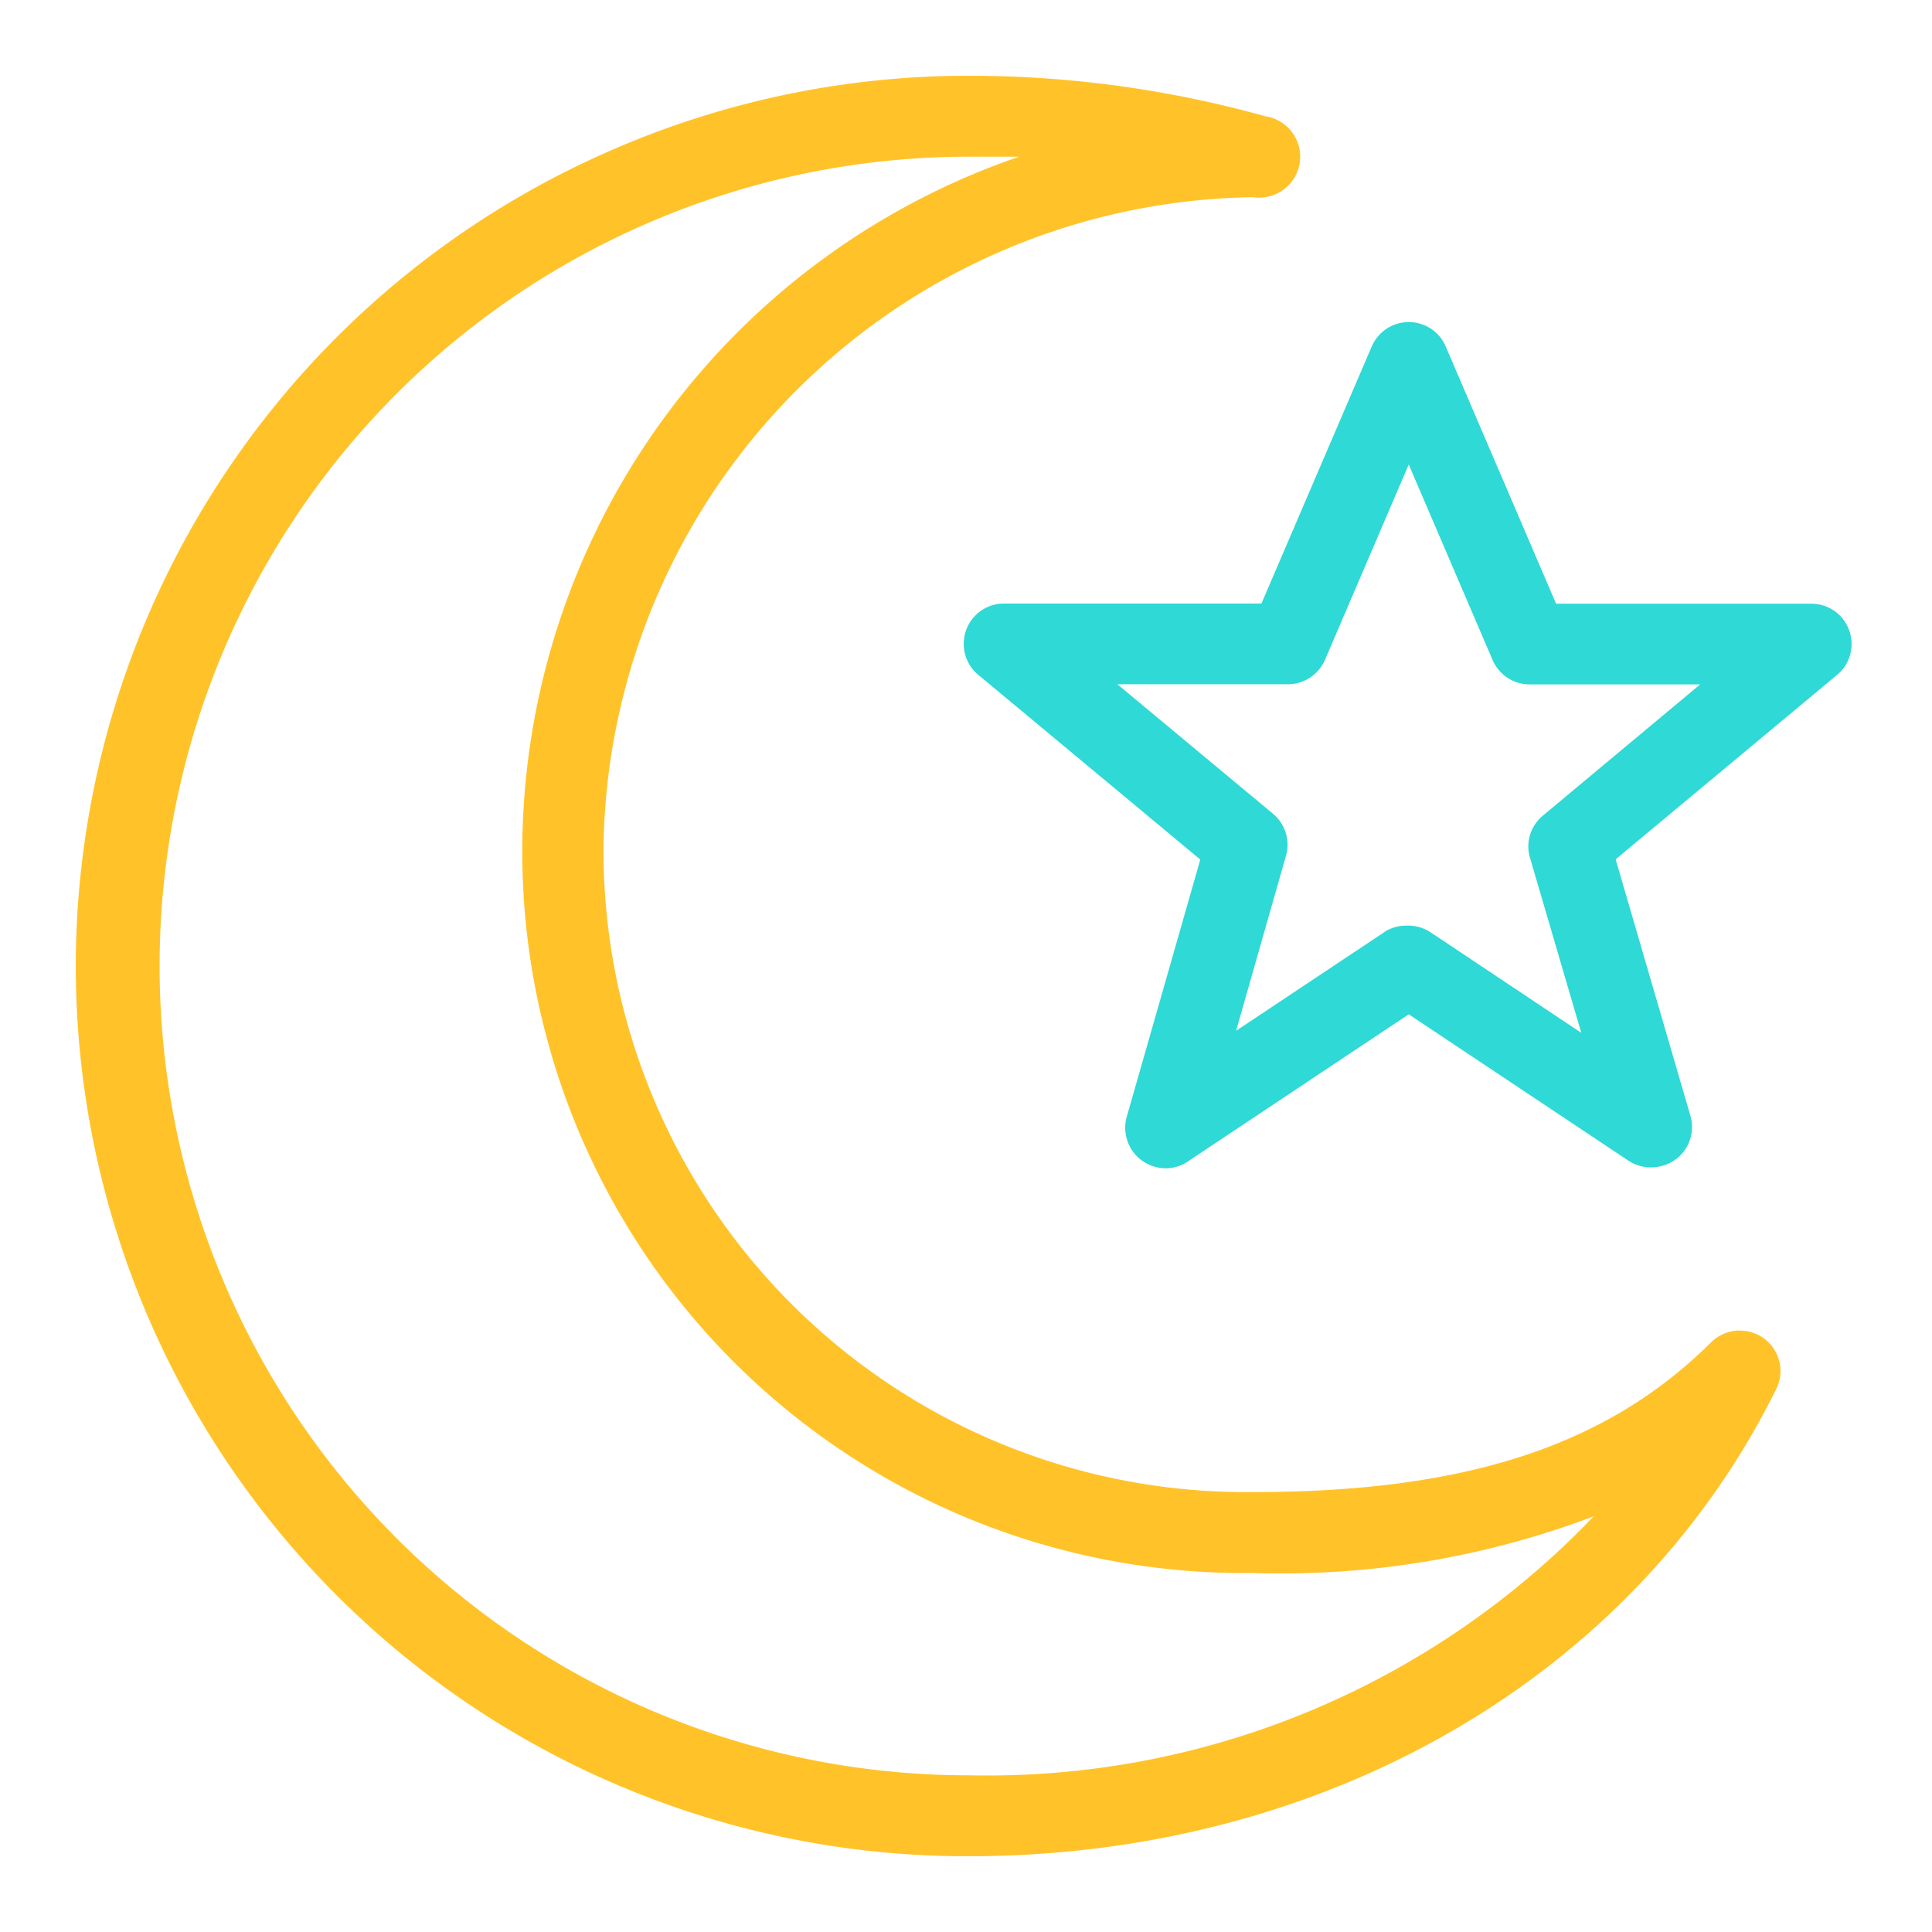 <svg id="Colored_Line_Moon_Stars" data-name="Colored Line / Moon &amp; Stars" xmlns="http://www.w3.org/2000/svg" xmlns:xlink="http://www.w3.org/1999/xlink" width="51" height="51" viewBox="0 0 51 51">
  <defs>
    <clipPath id="clip-path">
      <rect id="Colored_Line_Moon_Stars_Background_Mask_" data-name="Colored Line / Moon &amp; Stars (Background/Mask)" width="51" height="51" fill="none"/>
    </clipPath>
  </defs>
  <g id="Colored_Line_Moon_Stars-2" data-name="Colored Line / Moon &amp; Stars">
    <rect id="Colored_Line_Moon_Stars_Background_Mask_2" data-name="Colored Line / Moon &amp; Stars (Background/Mask)" width="51" height="51" fill="none"/>
    <g id="Colored_Line_Moon_Stars-3" data-name="Colored Line / Moon &amp; Stars" clip-path="url(#clip-path)">
      <path id="Vector" d="M23.577,47A23.517,23.517,0,0,1,0,23.5,23.513,23.513,0,0,1,14.555,1.789,23.522,23.522,0,0,1,23.577,0,29.076,29.076,0,0,1,31.4,1.069a1.084,1.084,0,0,1,.71.425,1.078,1.078,0,0,1-.228,1.511,1.1,1.1,0,0,1-.646.212,1.078,1.078,0,0,1-.159-.012A17.407,17.407,0,0,0,13.931,20.3,16.948,16.948,0,0,0,30.89,37.387h.188c5.62,0,9.351-1.222,12.1-3.963a1.087,1.087,0,0,1,.669-.3q.04,0,.081,0a1.084,1.084,0,0,1,.625.2,1.063,1.063,0,0,1,.34,1.332C41.142,42.269,32.974,47,23.577,47Zm0-44.864a21.364,21.364,0,1,0,0,42.728q.243.005.485.005A22.152,22.152,0,0,0,40.07,38.028a23.316,23.316,0,0,1-8.26,1.507c-.243,0-.489,0-.732-.011h-.2A19.043,19.043,0,0,1,11.788,20.3,19.392,19.392,0,0,1,24.906,2.136Z" transform="translate(2 2)" fill="#ffc329"/>
      <path id="Vector-2" data-name="Vector" d="M5.326,22.338a1.078,1.078,0,0,1-.616-.2,1.048,1.048,0,0,1-.392-.526,1.062,1.062,0,0,1-.01-.656l1.935-6.768L.4,9.327A1.064,1.064,0,0,1,.485,7.6a1.047,1.047,0,0,1,.574-.17l.063,0H7.857L10.768.646a1.064,1.064,0,0,1,1.564-.47,1.047,1.047,0,0,1,.39.47l2.913,6.789h6.736a1.056,1.056,0,0,1,1,.7,1.058,1.058,0,0,1,.027.641,1.046,1.046,0,0,1-.348.539l-5.843,4.867,1.976,6.778a1.064,1.064,0,0,1-.576,1.253,1.105,1.105,0,0,1-.45.1h-.036a1.066,1.066,0,0,1-.585-.182l-5.791-3.858L5.956,22.13a1.057,1.057,0,0,1-.622.208Zm6.349-6.405.071,0a1.066,1.066,0,0,1,.585.182L16.3,18.762,14.934,14.1a1.058,1.058,0,0,1,.34-1.061l4.165-3.475H14.934a1.05,1.05,0,0,1-.587-.178,1.071,1.071,0,0,1-.39-.47L11.745,3.76,9.536,8.912a1.065,1.065,0,0,1-.392.47,1.047,1.047,0,0,1-.585.178H4.053l4.123,3.431a1.058,1.058,0,0,1,.319.484,1.047,1.047,0,0,1,.019.579L7.188,18.708l3.974-2.645A1.068,1.068,0,0,1,11.674,15.933Z" transform="translate(25.442 8.502)" fill="#2ed9d6"/>
    </g>
  </g>
</svg>
